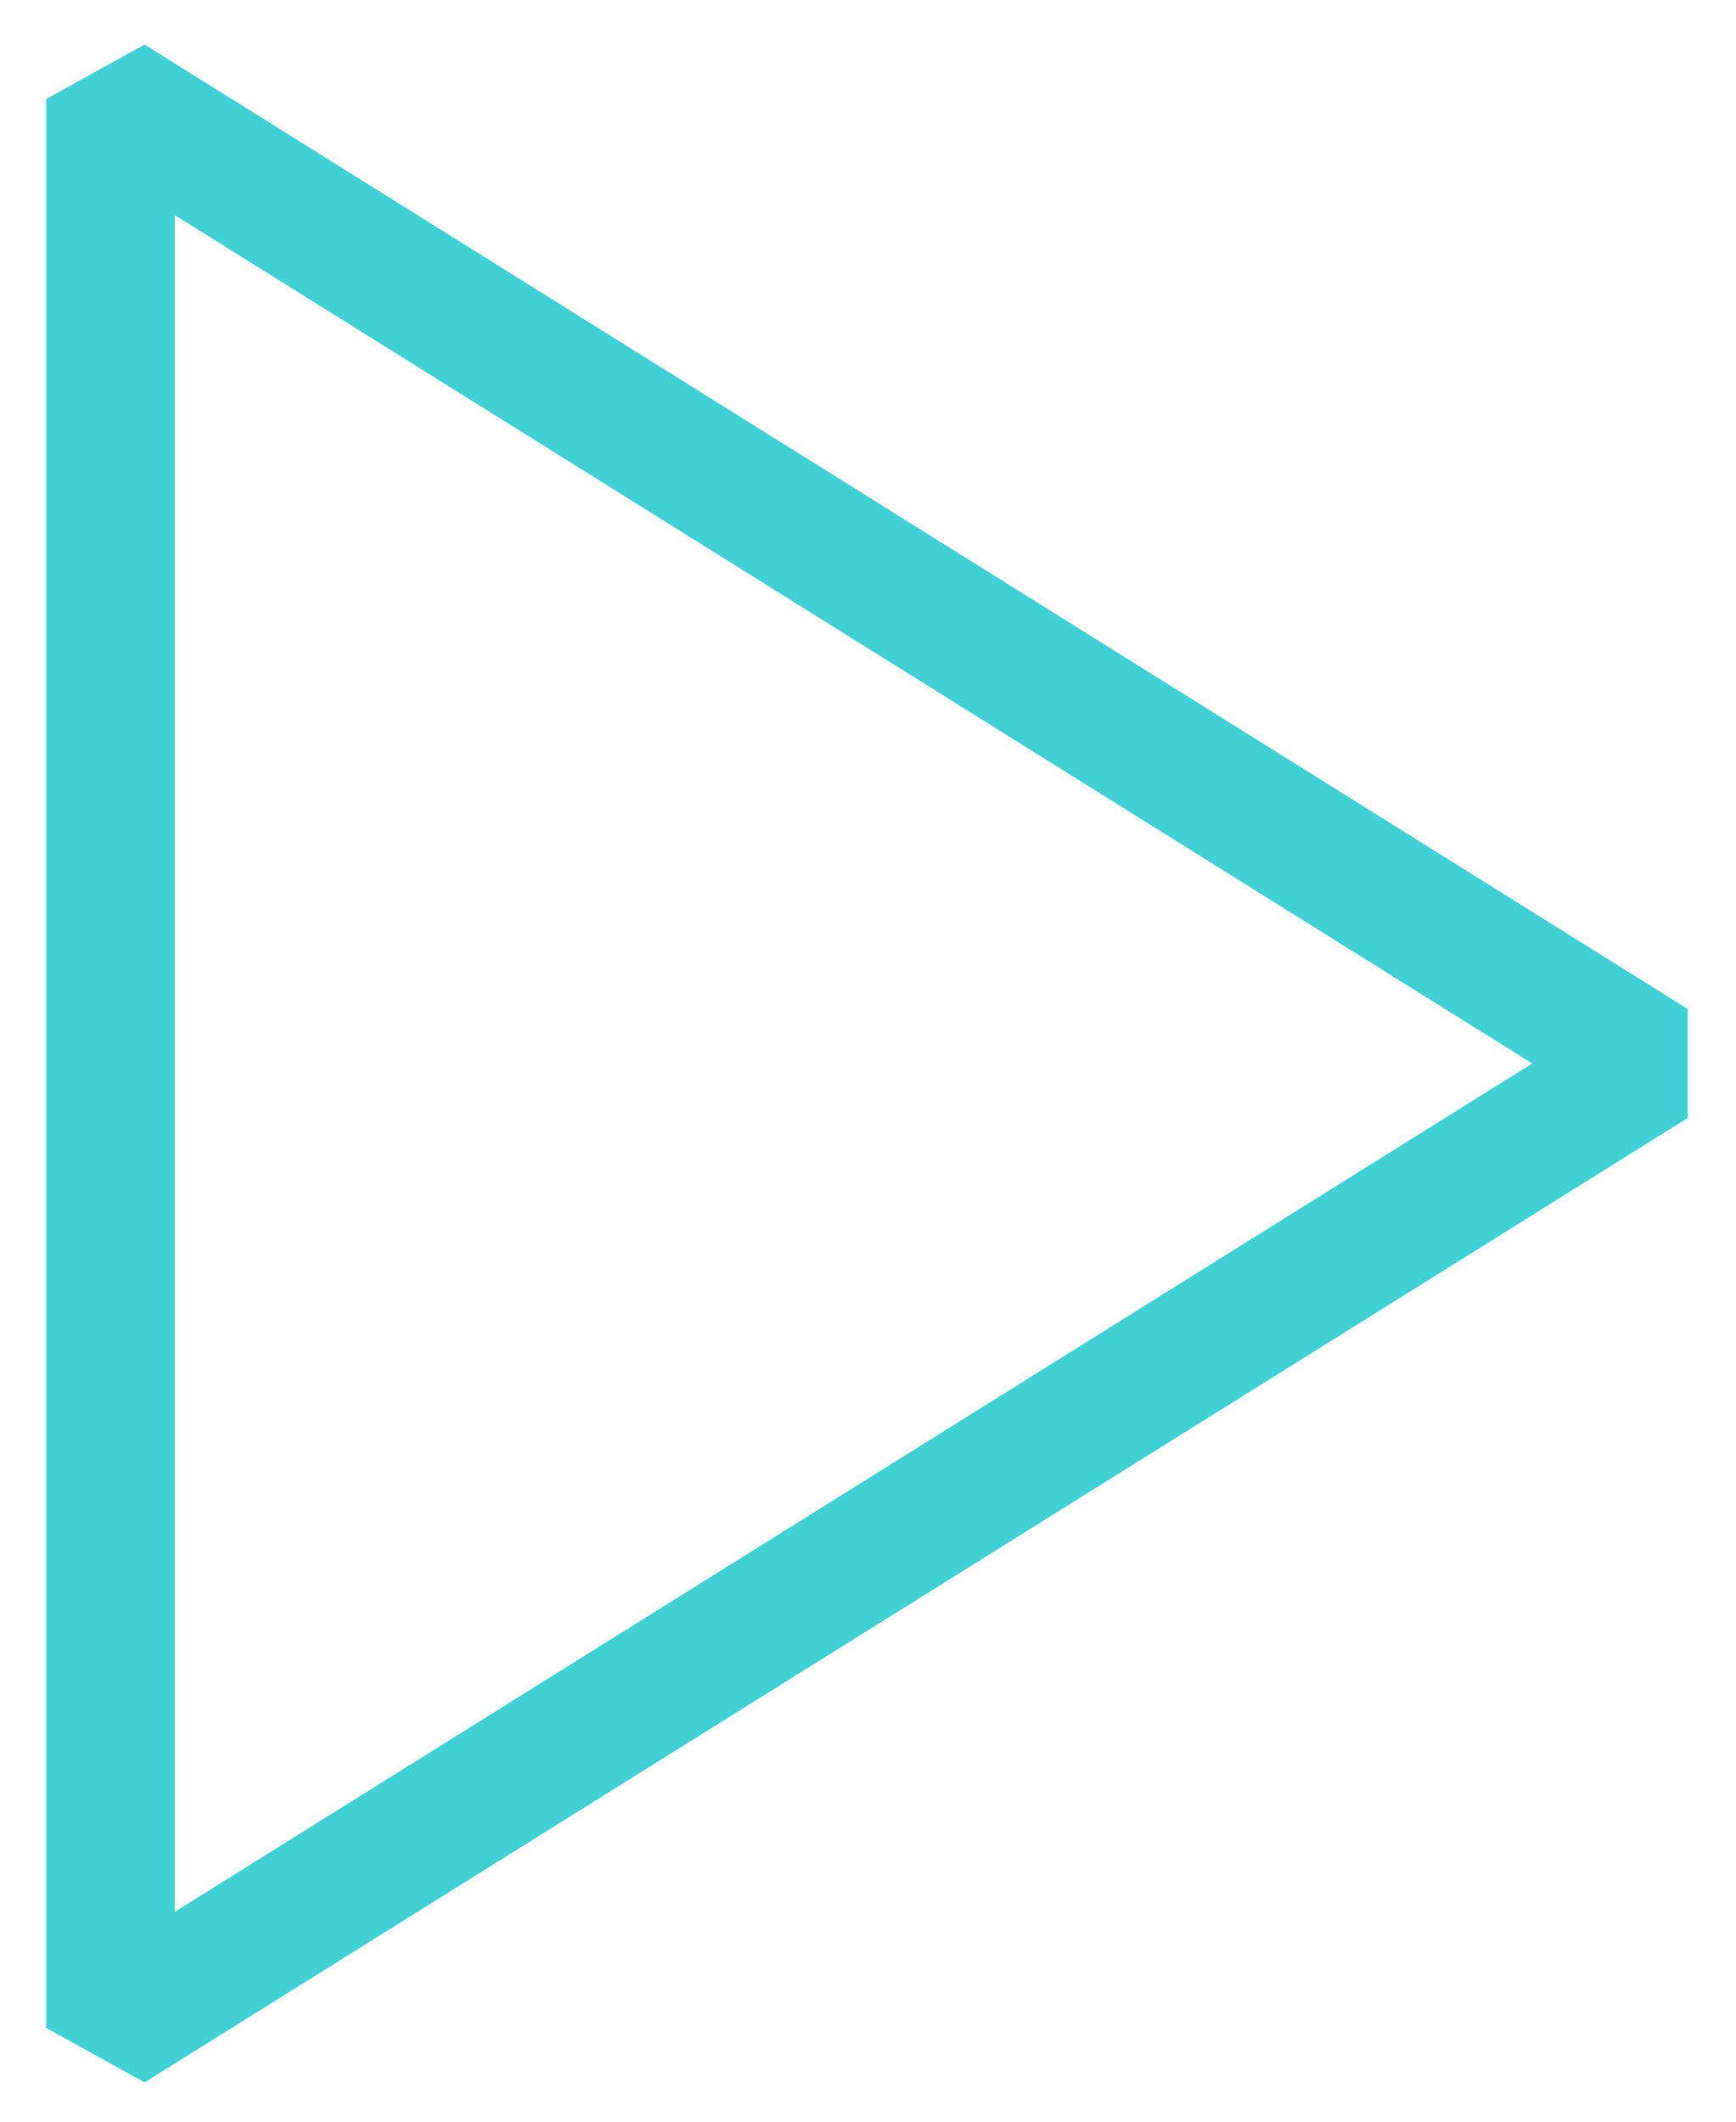 <svg width="27" height="33" viewBox="0 0 27 33" fill="none" xmlns="http://www.w3.org/2000/svg">
<path d="M1.718 1.541L2.248 0.693L0.718 1.541H1.718ZM1.718 31.541H0.718L2.248 32.389L1.718 31.541ZM25.718 16.541L26.248 17.389V15.693L25.718 16.541ZM0.718 1.541V31.541H2.718V1.541H0.718ZM2.248 32.389L26.248 17.389L25.188 15.693L1.188 30.693L2.248 32.389ZM26.248 15.693L2.248 0.693L1.188 2.389L25.188 17.389L26.248 15.693Z" fill="#40D0D5"/>
</svg>
